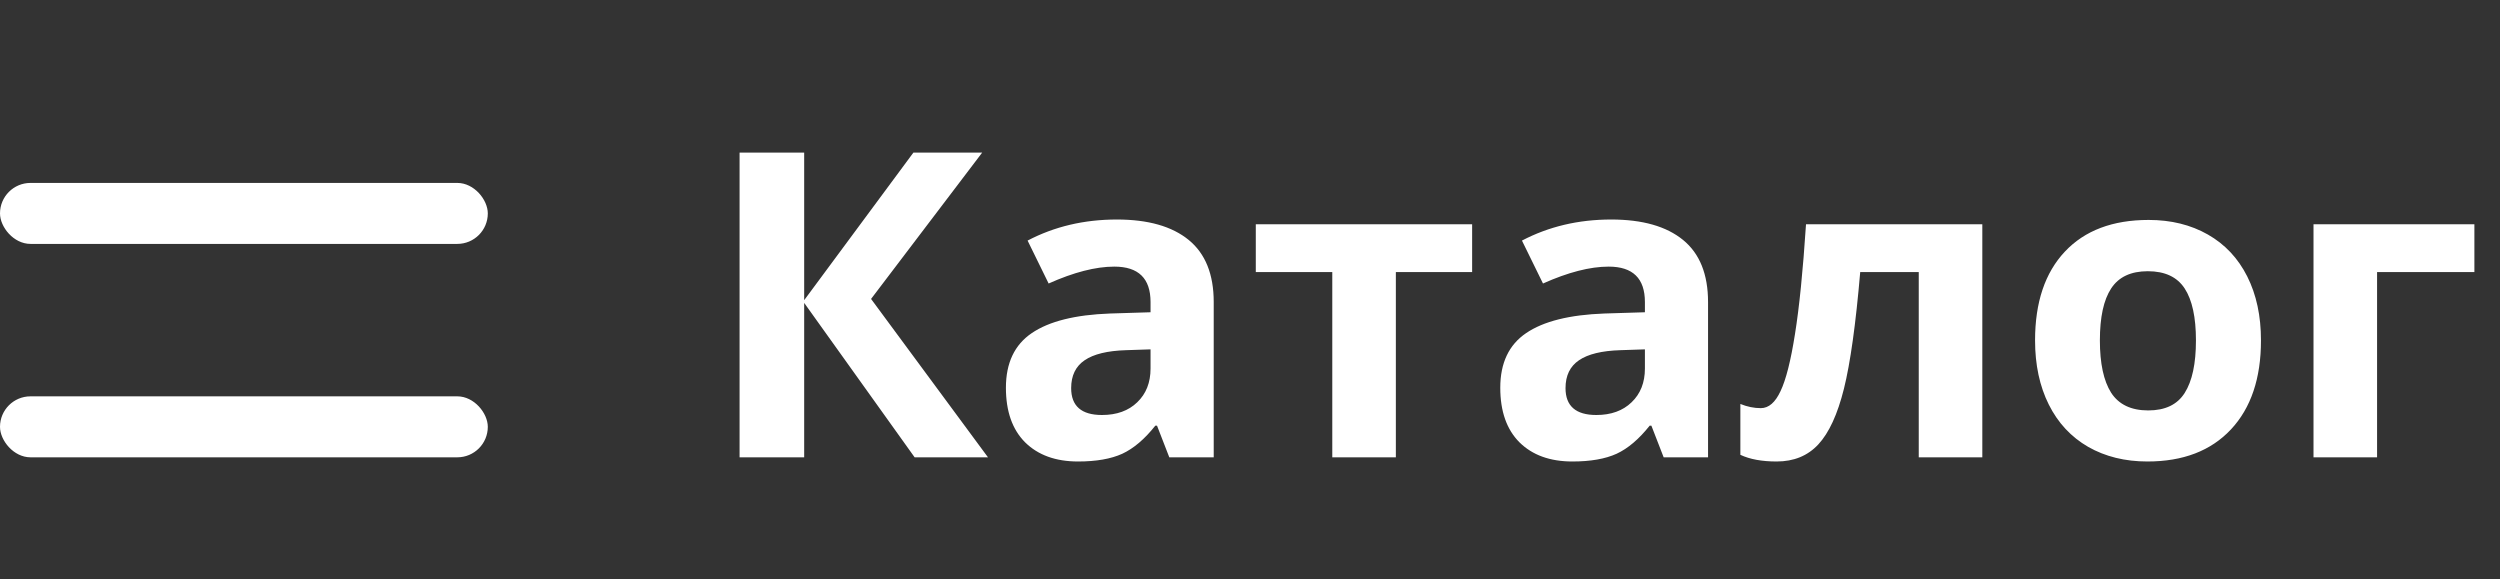 <svg width="82" height="19" viewBox="0 0 82 19" fill="none" xmlns="http://www.w3.org/2000/svg">
<rect x="0" y="0" width="82" height="19" fill="#333333" stroke="none"/>
<rect y="13" width="16" height="2" rx="1" fill="white"/>
<rect y="6" width="16" height="2" rx="1" fill="white"/>
<path d="M32.406 15H30L26.377 9.935V15H24.258V5.006H26.377V9.846L29.959 5.006H32.215L28.571 9.805L32.406 15ZM38.353 15L37.95 13.961H37.895C37.545 14.403 37.182 14.711 36.809 14.884C36.44 15.052 35.956 15.137 35.359 15.137C34.626 15.137 34.047 14.927 33.623 14.508C33.204 14.088 32.994 13.492 32.994 12.717C32.994 11.906 33.277 11.309 33.842 10.926C34.411 10.538 35.268 10.324 36.412 10.283L37.738 10.242V9.907C37.738 9.132 37.342 8.745 36.549 8.745C35.938 8.745 35.22 8.93 34.395 9.299L33.705 7.891C34.585 7.43 35.56 7.2 36.631 7.2C37.656 7.2 38.442 7.423 38.989 7.87C39.536 8.317 39.81 8.996 39.81 9.907V15H38.353ZM37.738 11.459L36.932 11.486C36.325 11.505 35.874 11.614 35.578 11.815C35.282 12.015 35.134 12.32 35.134 12.73C35.134 13.318 35.471 13.612 36.145 13.612C36.629 13.612 37.014 13.473 37.301 13.195C37.592 12.917 37.738 12.548 37.738 12.088V11.459ZM48.286 7.357V8.923H45.784V15H43.699V8.923H41.19V7.357H48.286ZM54.568 15L54.165 13.961H54.11C53.759 14.403 53.397 14.711 53.023 14.884C52.654 15.052 52.171 15.137 51.574 15.137C50.84 15.137 50.262 14.927 49.838 14.508C49.419 14.088 49.209 13.492 49.209 12.717C49.209 11.906 49.492 11.309 50.057 10.926C50.626 10.538 51.483 10.324 52.627 10.283L53.953 10.242V9.907C53.953 9.132 53.557 8.745 52.764 8.745C52.153 8.745 51.435 8.93 50.61 9.299L49.92 7.891C50.8 7.43 51.775 7.2 52.846 7.2C53.871 7.2 54.657 7.423 55.204 7.87C55.751 8.317 56.024 8.996 56.024 9.907V15H54.568ZM53.953 11.459L53.147 11.486C52.54 11.505 52.089 11.614 51.793 11.815C51.497 12.015 51.349 12.32 51.349 12.73C51.349 13.318 51.686 13.612 52.36 13.612C52.843 13.612 53.228 13.473 53.516 13.195C53.807 12.917 53.953 12.548 53.953 12.088V11.459ZM65.02 15H62.935V8.923H61.015C60.869 10.632 60.691 11.908 60.481 12.751C60.272 13.589 59.992 14.198 59.641 14.576C59.294 14.95 58.839 15.137 58.273 15.137C57.79 15.137 57.394 15.064 57.084 14.918V13.25C57.307 13.341 57.531 13.387 57.754 13.387C58.014 13.387 58.23 13.2 58.403 12.826C58.581 12.453 58.738 11.83 58.875 10.96C59.016 10.085 59.137 8.884 59.237 7.357H65.02V15ZM68.876 11.165C68.876 11.921 68.999 12.493 69.245 12.881C69.496 13.268 69.901 13.462 70.462 13.462C71.018 13.462 71.417 13.271 71.658 12.888C71.904 12.5 72.027 11.926 72.027 11.165C72.027 10.409 71.904 9.841 71.658 9.463C71.412 9.085 71.009 8.896 70.448 8.896C69.892 8.896 69.491 9.085 69.245 9.463C68.999 9.837 68.876 10.404 68.876 11.165ZM74.16 11.165C74.16 12.409 73.832 13.382 73.176 14.084C72.519 14.786 71.606 15.137 70.435 15.137C69.701 15.137 69.054 14.977 68.493 14.658C67.933 14.335 67.502 13.872 67.201 13.271C66.9 12.669 66.75 11.967 66.75 11.165C66.75 9.916 67.076 8.946 67.728 8.253C68.379 7.56 69.295 7.214 70.476 7.214C71.209 7.214 71.856 7.373 72.417 7.692C72.978 8.011 73.408 8.469 73.709 9.066C74.01 9.663 74.16 10.363 74.16 11.165ZM81.16 7.357V8.923H77.968V15H75.883V7.357H81.16Z" fill="white"/>
</svg>
